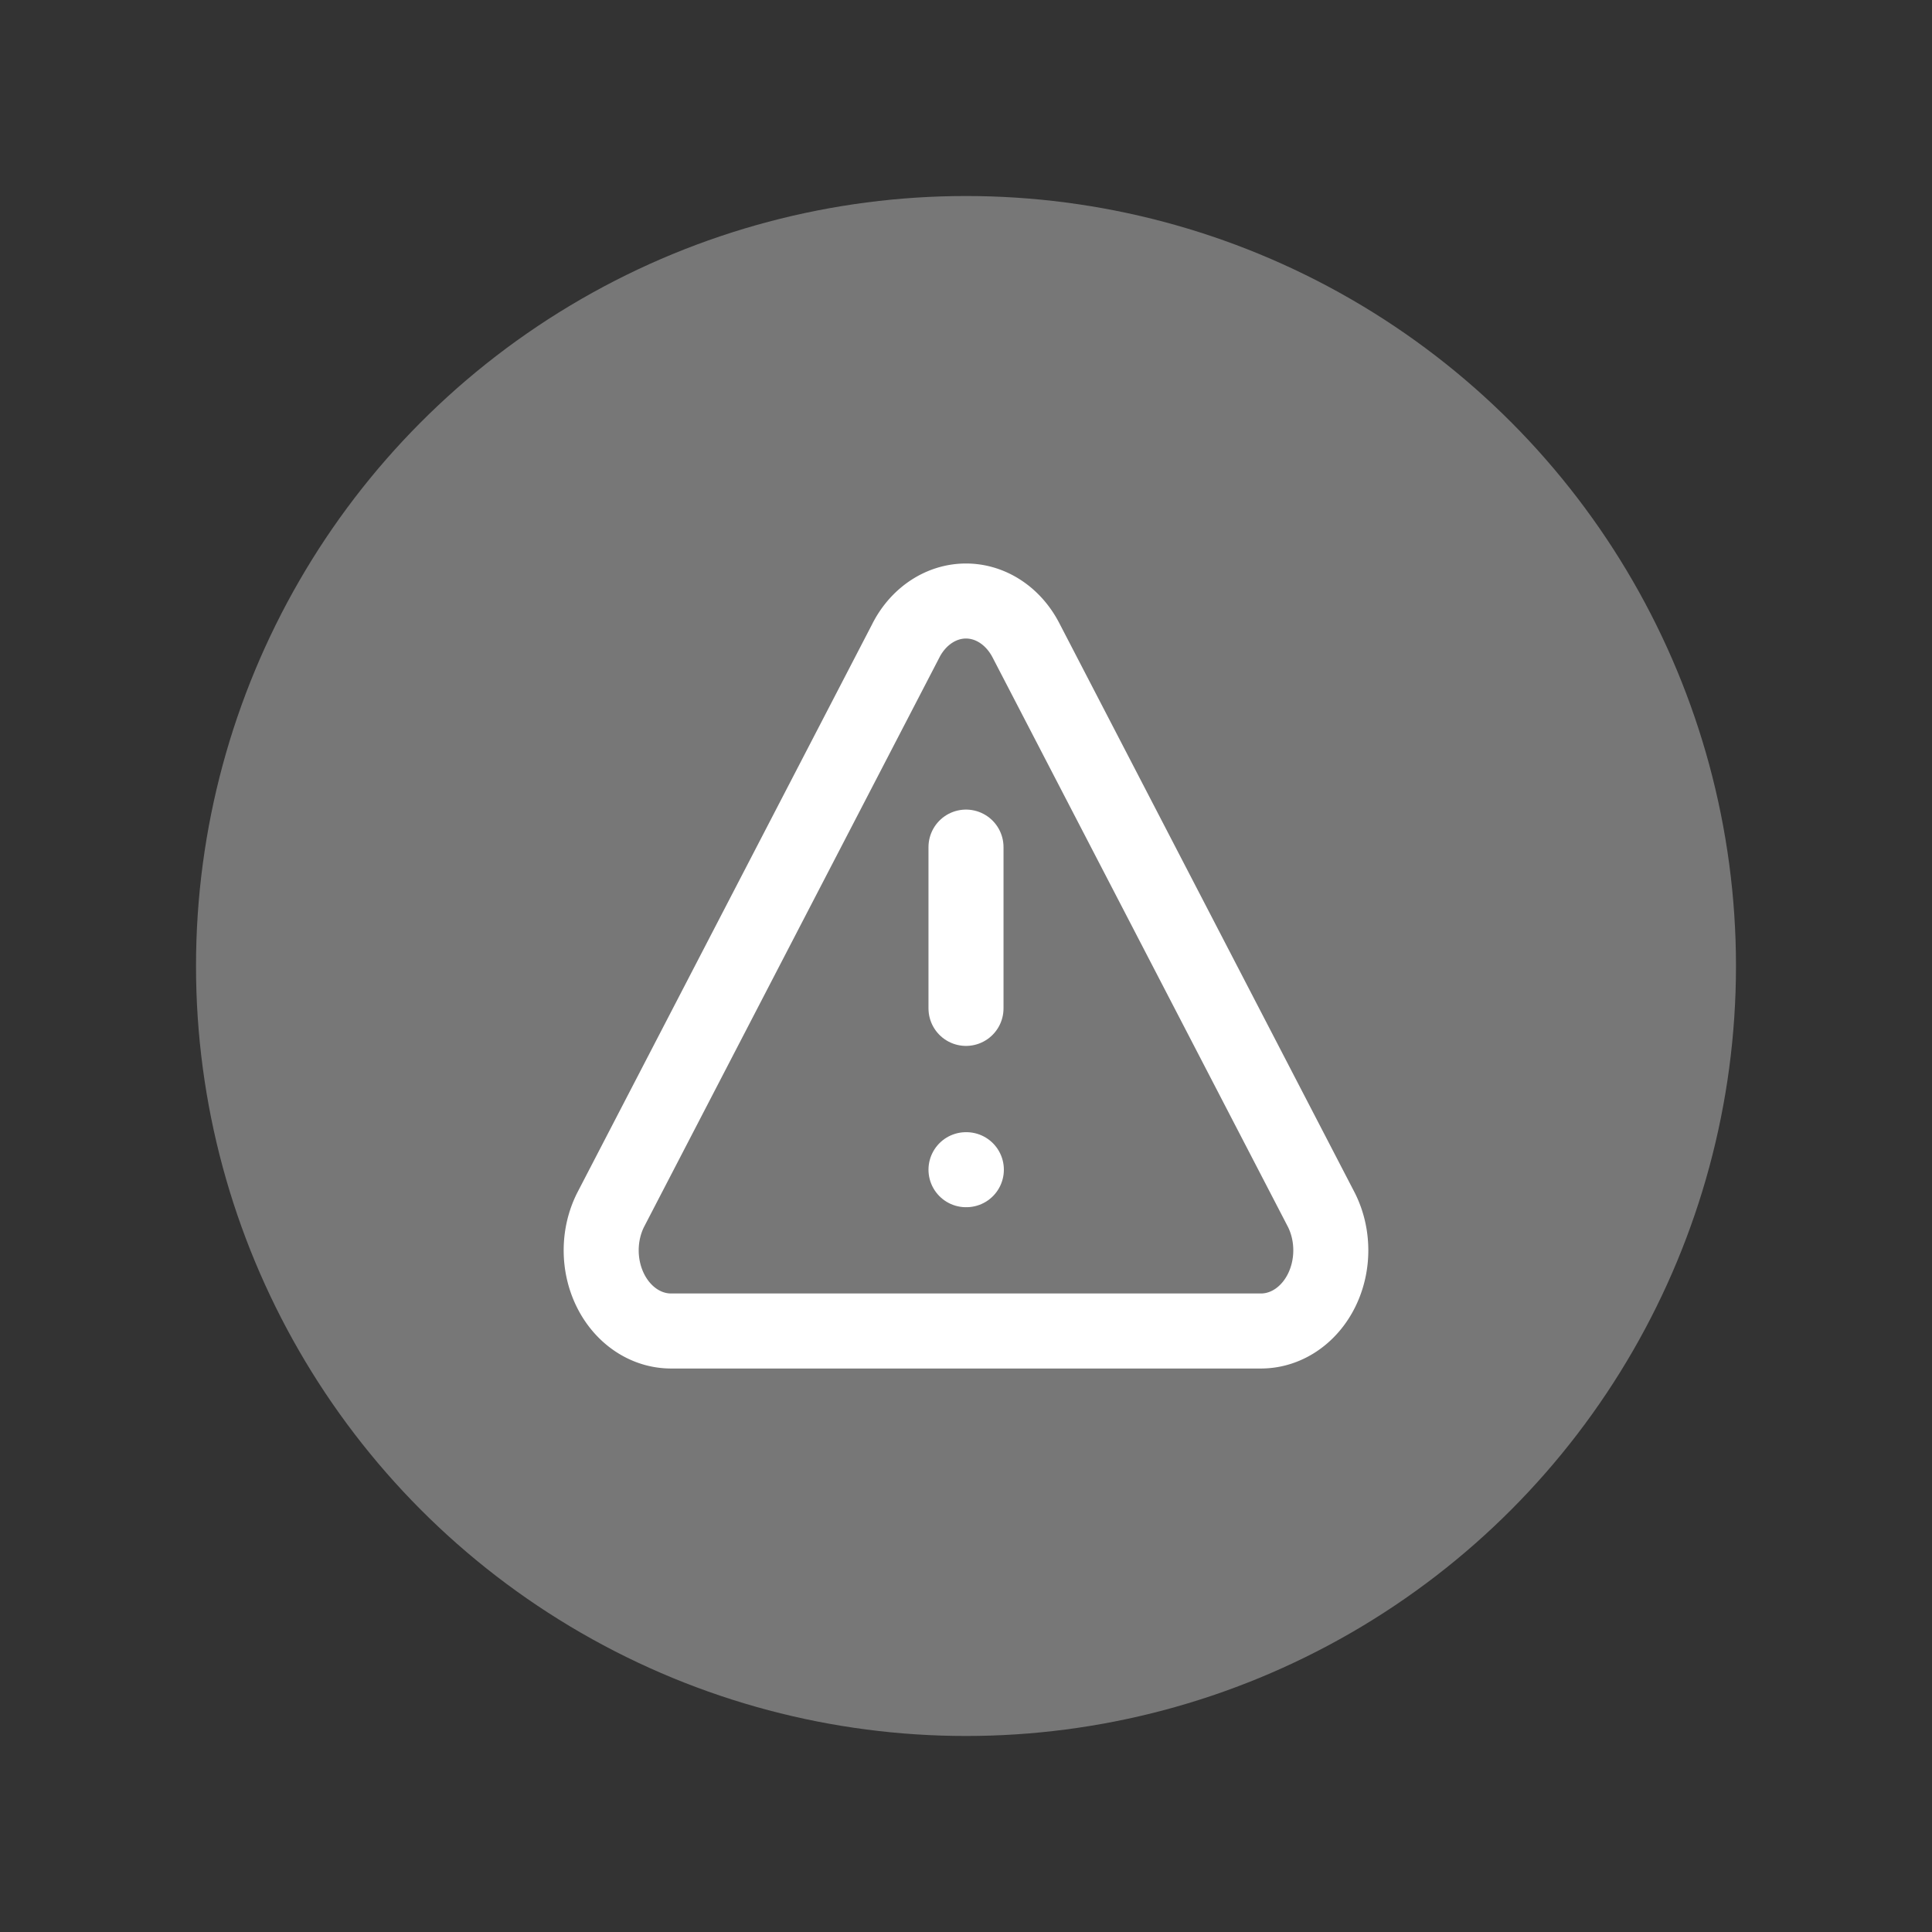 <?xml version="1.0" encoding="UTF-8" standalone="no"?>
<svg
   xmlns:dc="http://purl.org/dc/elements/1.1/"
   xmlns:cc="http://creativecommons.org/ns#"
   xmlns:rdf="http://www.w3.org/1999/02/22-rdf-syntax-ns#"
   xmlns:svg="http://www.w3.org/2000/svg"
   xmlns="http://www.w3.org/2000/svg"
   xmlns:sodipodi="http://sodipodi.sourceforge.net/DTD/sodipodi-0.dtd"
   xmlns:inkscape="http://www.inkscape.org/namespaces/inkscape"
   width="72"
   height="72"
   viewBox="0 0 72 72"
   fill="none"
   stroke="currentColor"
   stroke-width="2"
   stroke-linecap="round"
   stroke-linejoin="round"
   class="feather feather-alert-triangle"
   version="1.1"
   id="svg921"
   sodipodi:docname="warning.svg"
   inkscape:version="1.0.1 (3bc2e813f5, 2020-09-07)"
   inkscape:export-filename="/home/jwittouck/workspaces/streamdeck/github/warning.png"
   inkscape:export-xdpi="96"
   inkscape:export-ydpi="96">
  <rect x="0" y="0" width="72" height="72" fill="#333333" stroke="none"/>
  <defs
     id="defs925" />
  <sodipodi:namedview
     pagecolor="#ffffff"
     bordercolor="#666666"
     borderopacity="1"
     objecttolerance="10"
     gridtolerance="10"
     guidetolerance="10"
     inkscape:pageopacity="0"
     inkscape:pageshadow="2"
     inkscape:window-width="2560"
     inkscape:window-height="1376"
     id="namedview923"
     showgrid="false"
     inkscape:zoom="12.34375"
     inkscape:cx="12.667621"
     inkscape:cy="34.037664"
     inkscape:window-x="0"
     inkscape:window-y="27"
     inkscape:window-maximized="1"
     inkscape:current-layer="svg921" />
  <ellipse
     style="fill:#777777;stroke:none;stroke-width:2.61;stroke-linejoin:round;stroke-miterlimit:4;stroke-dasharray:none;fill-opacity:1"
     id="path929"
     cx="36"
     cy="36"
     rx="28.695"
     ry="28.695" />
  <path
     d="M 33.775,23.845 22.753,45.094 a 2.603,3.006 0 0 0 2.225,4.508 h 22.044 a 2.603,3.006 0 0 0 2.225,-4.508 L 38.225,23.845 a 2.603,3.006 0 0 0 -4.451,0 z"
     id="path915"
     style="stroke:#ffffff;stroke-width:2.796;stroke-miterlimit:4;stroke-dasharray:none;stroke-opacity:1" />
  <line
     x1="36"
     y1="31.569"
     x2="36"
     y2="37.58"
     id="line917"
     style="stroke:#ffffff;stroke-width:2.796;stroke-miterlimit:4;stroke-dasharray:none;stroke-opacity:1" />
  <line
     x1="36"
     y1="43.591"
     x2="36.013"
     y2="43.591"
     id="line919"
     style="stroke:#ffffff;stroke-width:2.796;stroke-miterlimit:4;stroke-dasharray:none;stroke-opacity:1" />
</svg>
